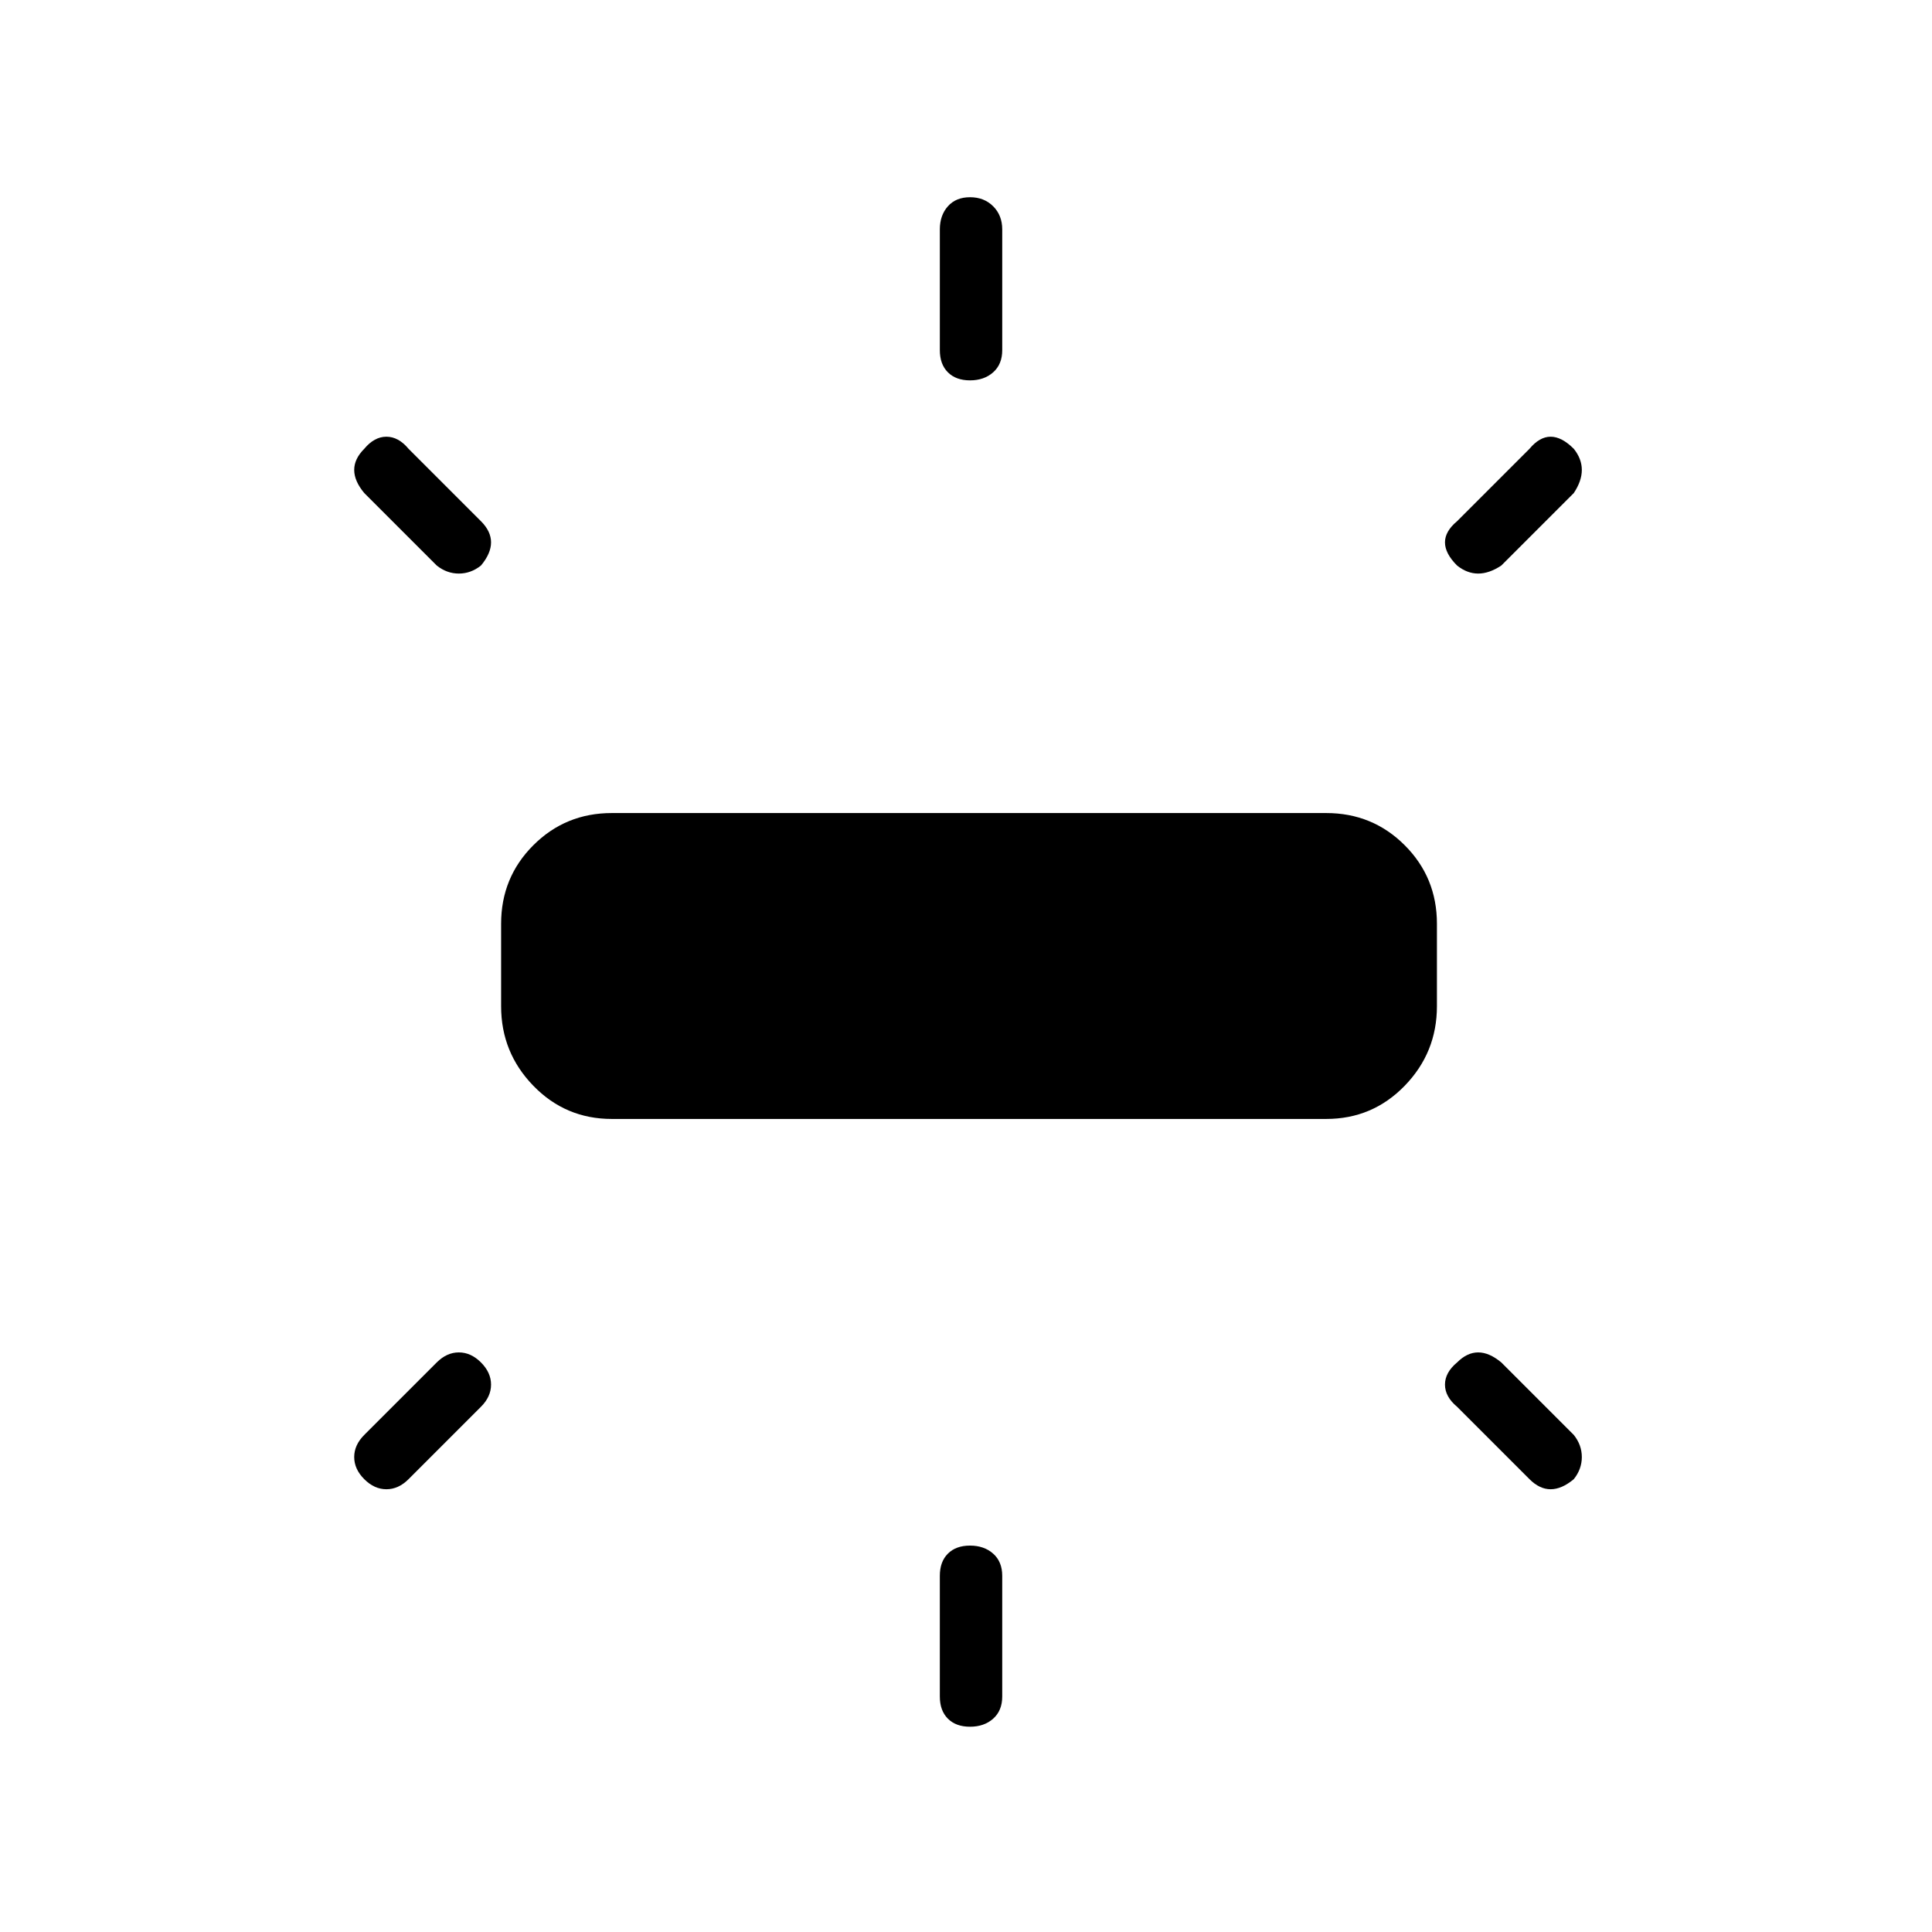 <svg xmlns="http://www.w3.org/2000/svg" height="48" width="48"><path d="M15.2 27.8q-1.15 0-1.95-.825T12.45 25v-2.05q0-1.15.8-1.95t1.95-.8h17.75q1.15 0 1.95.8t.8 1.95V25q0 1.15-.8 1.975-.8.825-1.95.825Zm8.9-18.35q-.35 0-.55-.2-.2-.2-.2-.55v-3q0-.35.2-.575.2-.225.55-.225.35 0 .575.225.225.225.225.575v3q0 .35-.225.55-.225.2-.575.2Zm12.1 4.6q-.3-.3-.3-.575 0-.275.3-.525l1.8-1.8q.25-.3.525-.3t.575.3q.2.25.2.525t-.2.575l-1.8 1.8q-.3.2-.575.2-.275 0-.525-.2ZM24.1 42.9q-.35 0-.55-.2-.2-.2-.2-.55v-3q0-.35.2-.55.2-.2.55-.2.35 0 .575.2.225.2.225.55v3q0 .35-.225.55-.225.2-.575.2ZM38 36.75l-1.8-1.8q-.3-.25-.3-.55 0-.3.3-.55.25-.25.525-.25t.575.25l1.8 1.8q.2.25.2.55 0 .3-.2.55-.3.25-.575.25-.275 0-.525-.25Zm-27.15-22.7-1.8-1.8q-.25-.3-.25-.575 0-.275.25-.525.25-.3.55-.3.3 0 .55.3l1.8 1.8q.25.25.25.525t-.25.575q-.25.2-.55.2-.3 0-.55-.2Zm-1.8 22.7q-.25-.25-.25-.55 0-.3.25-.55l1.8-1.8q.25-.25.55-.25.3 0 .55.25.25.25.25.55 0 .3-.25.55l-1.8 1.8Q9.9 37 9.6 37q-.3 0-.55-.25Z"/></svg>